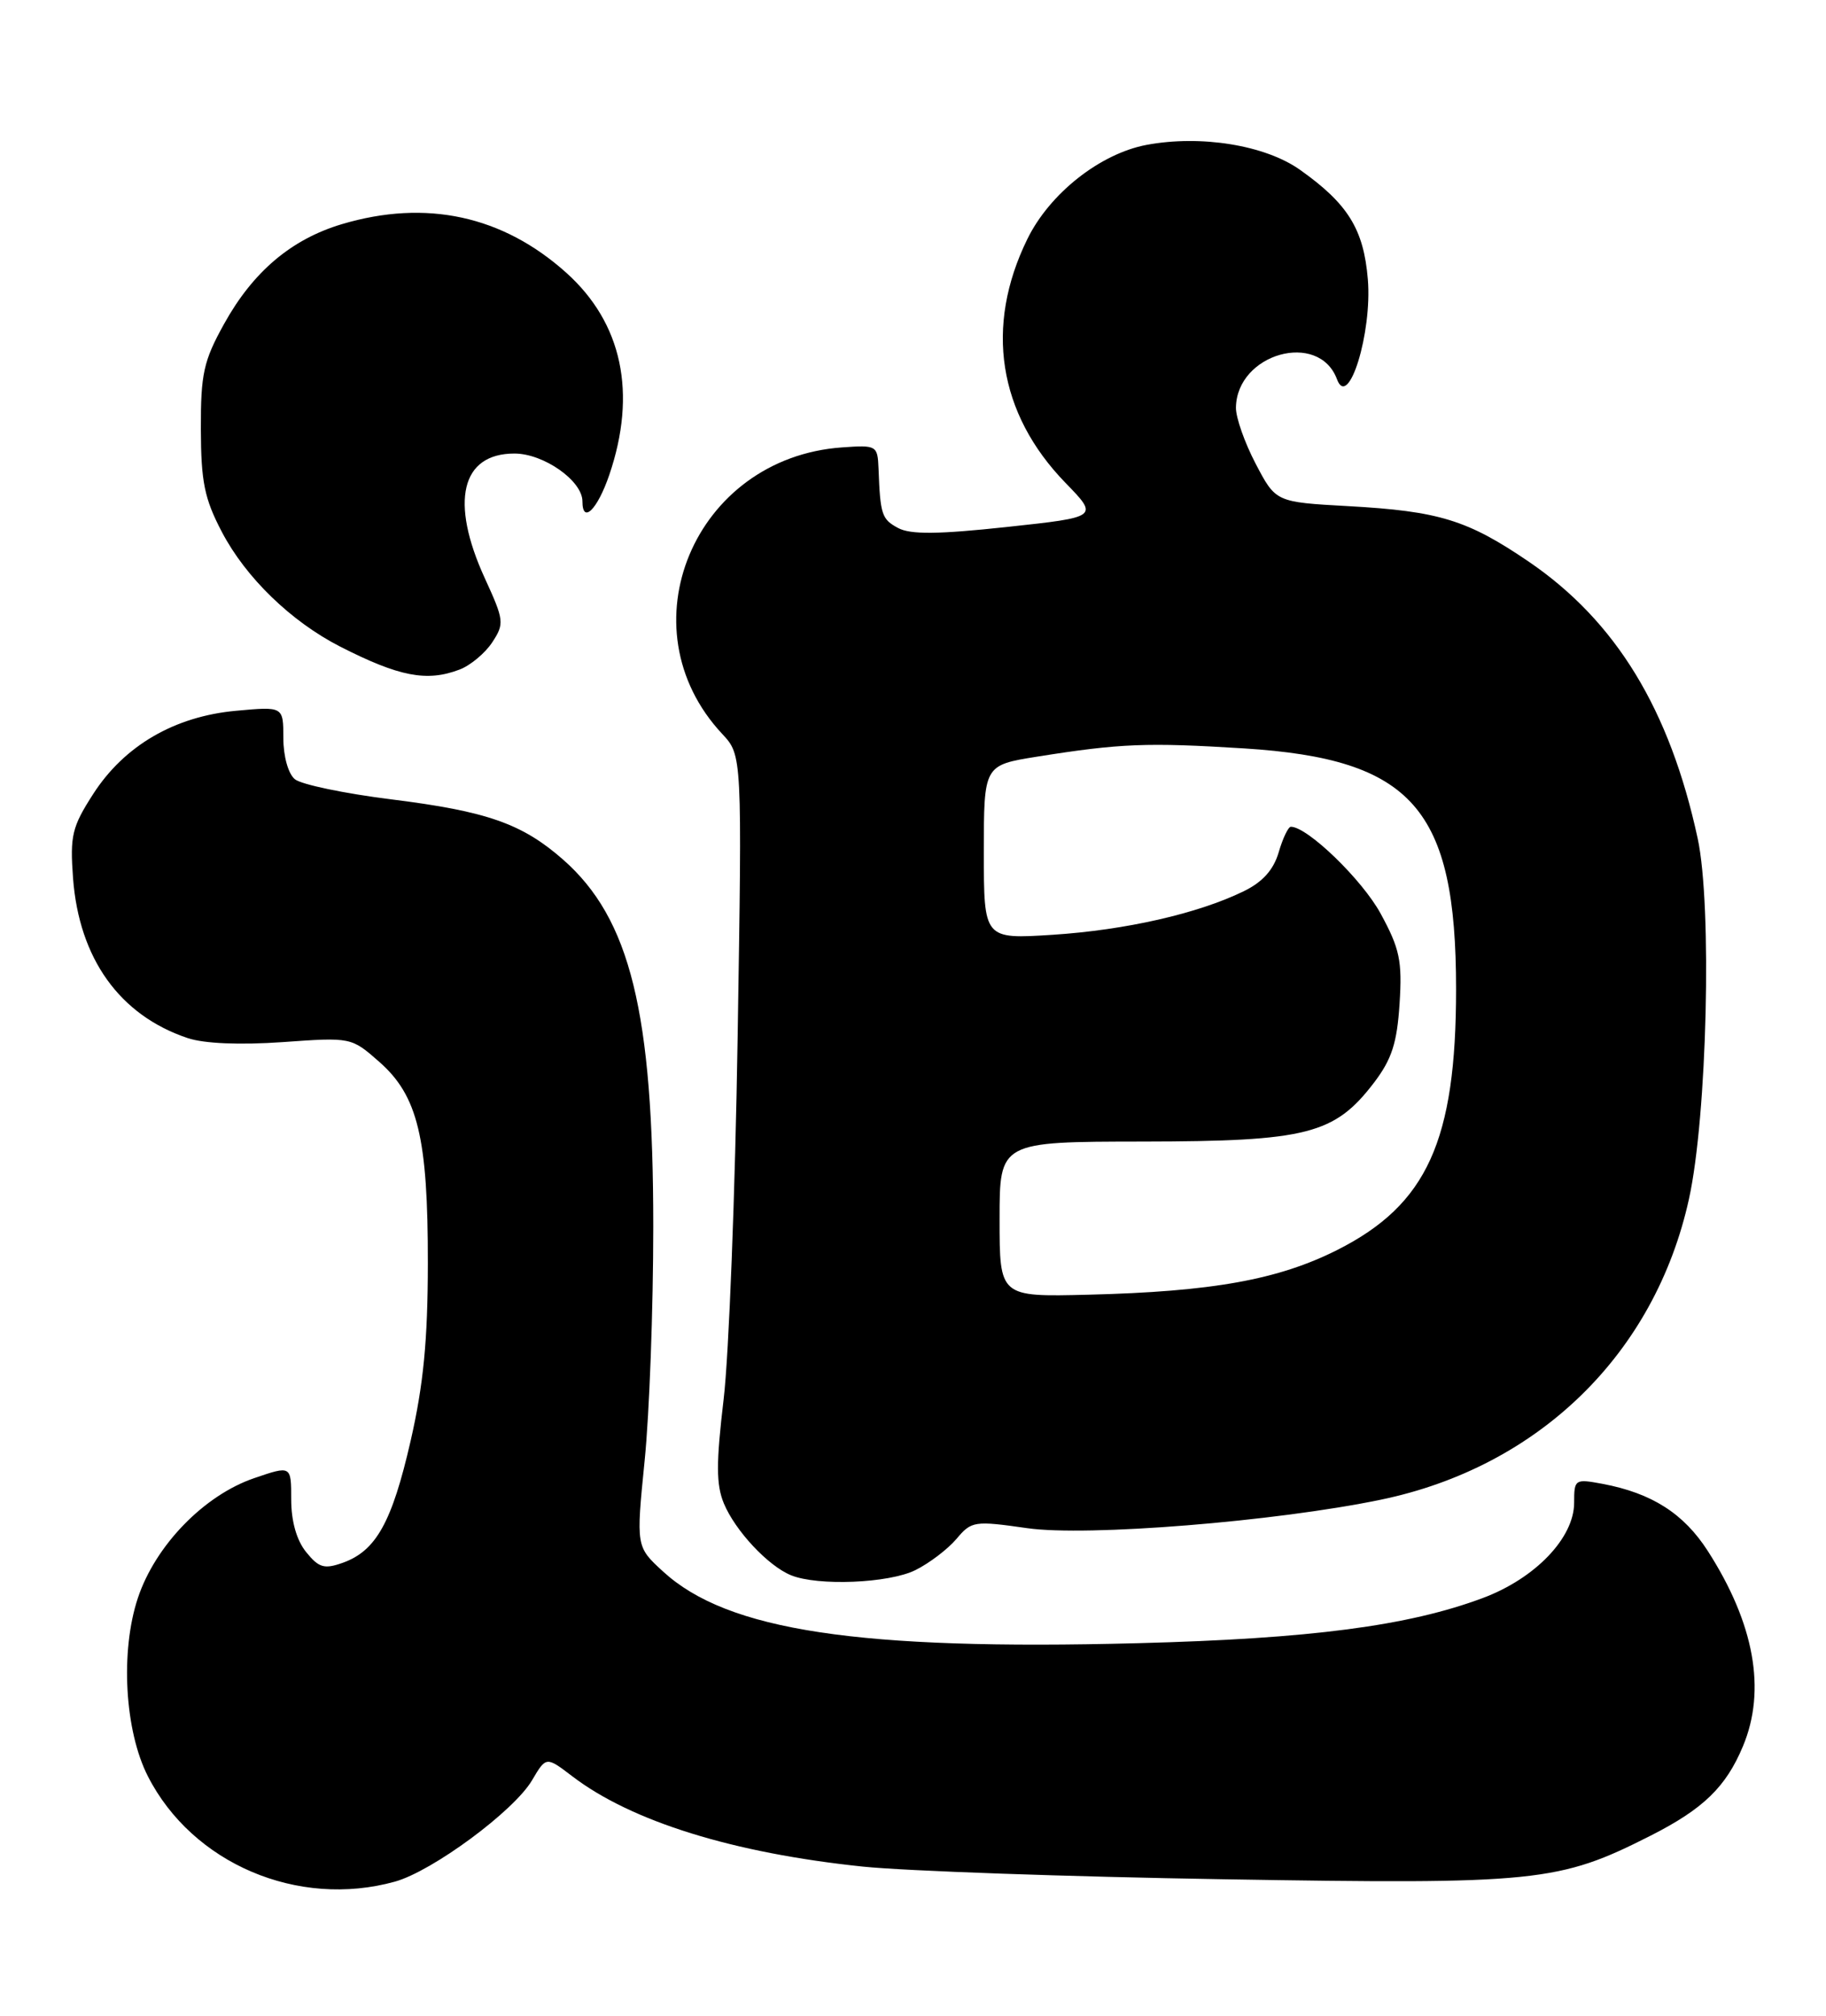 <?xml version="1.0" encoding="UTF-8" standalone="no"?>
<!DOCTYPE svg PUBLIC "-//W3C//DTD SVG 1.1//EN" "http://www.w3.org/Graphics/SVG/1.1/DTD/svg11.dtd" >
<svg xmlns="http://www.w3.org/2000/svg" xmlns:xlink="http://www.w3.org/1999/xlink" version="1.1" viewBox="0 0 232 256">
 <g >
 <path fill="currentColor"
d=" M 50.18 238.97 C 54.95 237.64 65.29 230.01 67.59 226.11 C 69.39 223.06 69.39 223.06 72.71 225.59 C 80.23 231.33 93.14 235.34 109.62 237.06 C 115.05 237.62 135.70 238.35 155.50 238.67 C 195.26 239.33 198.06 239.04 209.72 233.13 C 216.41 229.74 219.29 226.95 221.45 221.77 C 224.43 214.65 222.90 206.20 216.99 196.99 C 213.93 192.22 209.87 189.63 203.60 188.45 C 200.10 187.80 200.00 187.86 200.00 190.85 C 200.00 195.31 195.06 200.46 188.40 202.95 C 178.93 206.49 166.52 208.12 144.50 208.69 C 109.08 209.61 92.44 207.10 84.25 199.59 C 80.81 196.44 80.81 196.44 81.90 185.54 C 82.51 179.55 83.00 166.16 83.00 155.78 C 83.00 128.54 80.08 116.67 71.53 109.16 C 66.33 104.60 61.88 103.04 49.71 101.52 C 43.77 100.78 38.26 99.63 37.46 98.96 C 36.62 98.27 36.00 96.04 36.00 93.74 C 36.00 89.72 36.00 89.72 30.00 90.27 C 22.18 90.98 15.80 94.69 11.84 100.84 C 9.15 105.02 8.88 106.12 9.28 111.53 C 10.05 121.75 15.21 128.95 23.85 131.84 C 25.94 132.54 30.46 132.73 35.91 132.35 C 44.61 131.73 44.63 131.73 48.18 134.85 C 53.09 139.16 54.38 144.51 54.36 160.46 C 54.35 170.23 53.80 175.88 52.17 183.00 C 49.80 193.34 47.78 196.97 43.54 198.48 C 41.20 199.31 40.51 199.11 38.90 197.12 C 37.69 195.63 37.00 193.21 37.00 190.45 C 37.00 186.12 37.00 186.12 32.32 187.72 C 25.93 189.89 19.73 196.28 17.51 202.97 C 15.27 209.73 15.84 219.81 18.79 225.59 C 24.45 236.68 37.85 242.39 50.18 238.97 Z  M 116.30 199.41 C 118.06 198.54 120.40 196.76 121.51 195.46 C 123.43 193.17 123.78 193.12 130.51 194.08 C 138.10 195.17 162.04 193.24 175.41 190.47 C 195.51 186.31 210.26 171.93 214.59 152.27 C 216.90 141.79 217.54 115.06 215.70 106.50 C 212.16 90.11 205.31 78.89 194.26 71.35 C 186.45 66.03 182.84 64.92 171.29 64.28 C 162.09 63.77 162.09 63.77 159.54 58.90 C 158.14 56.23 157.01 53.02 157.03 51.77 C 157.13 44.89 167.57 41.96 169.87 48.17 C 171.32 52.09 174.35 42.27 173.79 35.48 C 173.26 29.10 171.26 25.88 165.16 21.56 C 160.73 18.43 152.58 17.11 145.68 18.40 C 139.77 19.51 133.35 24.58 130.52 30.38 C 125.09 41.47 126.82 52.51 135.36 61.31 C 139.60 65.67 139.60 65.67 127.91 66.93 C 119.17 67.87 115.68 67.90 114.11 67.06 C 112.03 65.94 111.84 65.39 111.62 59.50 C 111.50 56.58 111.38 56.51 107.00 56.82 C 88.19 58.14 79.15 79.73 91.76 93.21 C 94.29 95.92 94.29 95.92 93.72 131.71 C 93.41 151.39 92.61 172.10 91.94 177.71 C 90.98 185.83 90.98 188.54 91.97 190.94 C 93.41 194.40 97.58 198.87 100.50 200.06 C 103.91 201.45 112.93 201.08 116.30 199.41 Z  M 58.38 85.04 C 59.76 84.52 61.63 82.96 62.54 81.58 C 64.10 79.20 64.05 78.78 61.59 73.42 C 57.14 63.70 58.59 57.60 65.36 57.60 C 69.08 57.60 74.00 61.06 74.00 63.67 C 74.00 66.60 75.90 64.73 77.41 60.32 C 80.95 49.93 79.06 41.04 71.97 34.66 C 63.88 27.39 54.14 25.28 43.43 28.47 C 37.01 30.39 32.14 34.51 28.47 41.14 C 25.86 45.84 25.50 47.48 25.52 54.50 C 25.54 61.19 25.97 63.33 28.19 67.56 C 31.23 73.36 36.97 78.92 43.20 82.11 C 50.71 85.94 54.23 86.62 58.38 85.04 Z  M 127.00 154.85 C 127.00 145.00 127.00 145.00 145.25 144.98 C 166.08 144.95 169.56 144.06 174.58 137.49 C 176.83 134.53 177.50 132.46 177.82 127.47 C 178.17 122.03 177.84 120.48 175.42 116.04 C 173.08 111.73 166.12 105.00 164.01 105.00 C 163.68 105.00 162.98 106.46 162.46 108.25 C 161.80 110.49 160.41 112.03 158.00 113.20 C 152.19 116.03 143.00 118.12 133.75 118.72 C 125.00 119.28 125.00 119.28 125.00 108.23 C 125.00 97.18 125.00 97.18 131.75 96.10 C 142.36 94.41 145.72 94.28 158.08 95.05 C 179.47 96.40 185.00 102.68 185.00 125.61 C 185.00 144.89 181.31 152.99 169.92 158.74 C 162.40 162.53 154.03 164.04 138.25 164.43 C 127.00 164.71 127.00 164.71 127.00 154.85 Z "/>
</g>
</svg>
